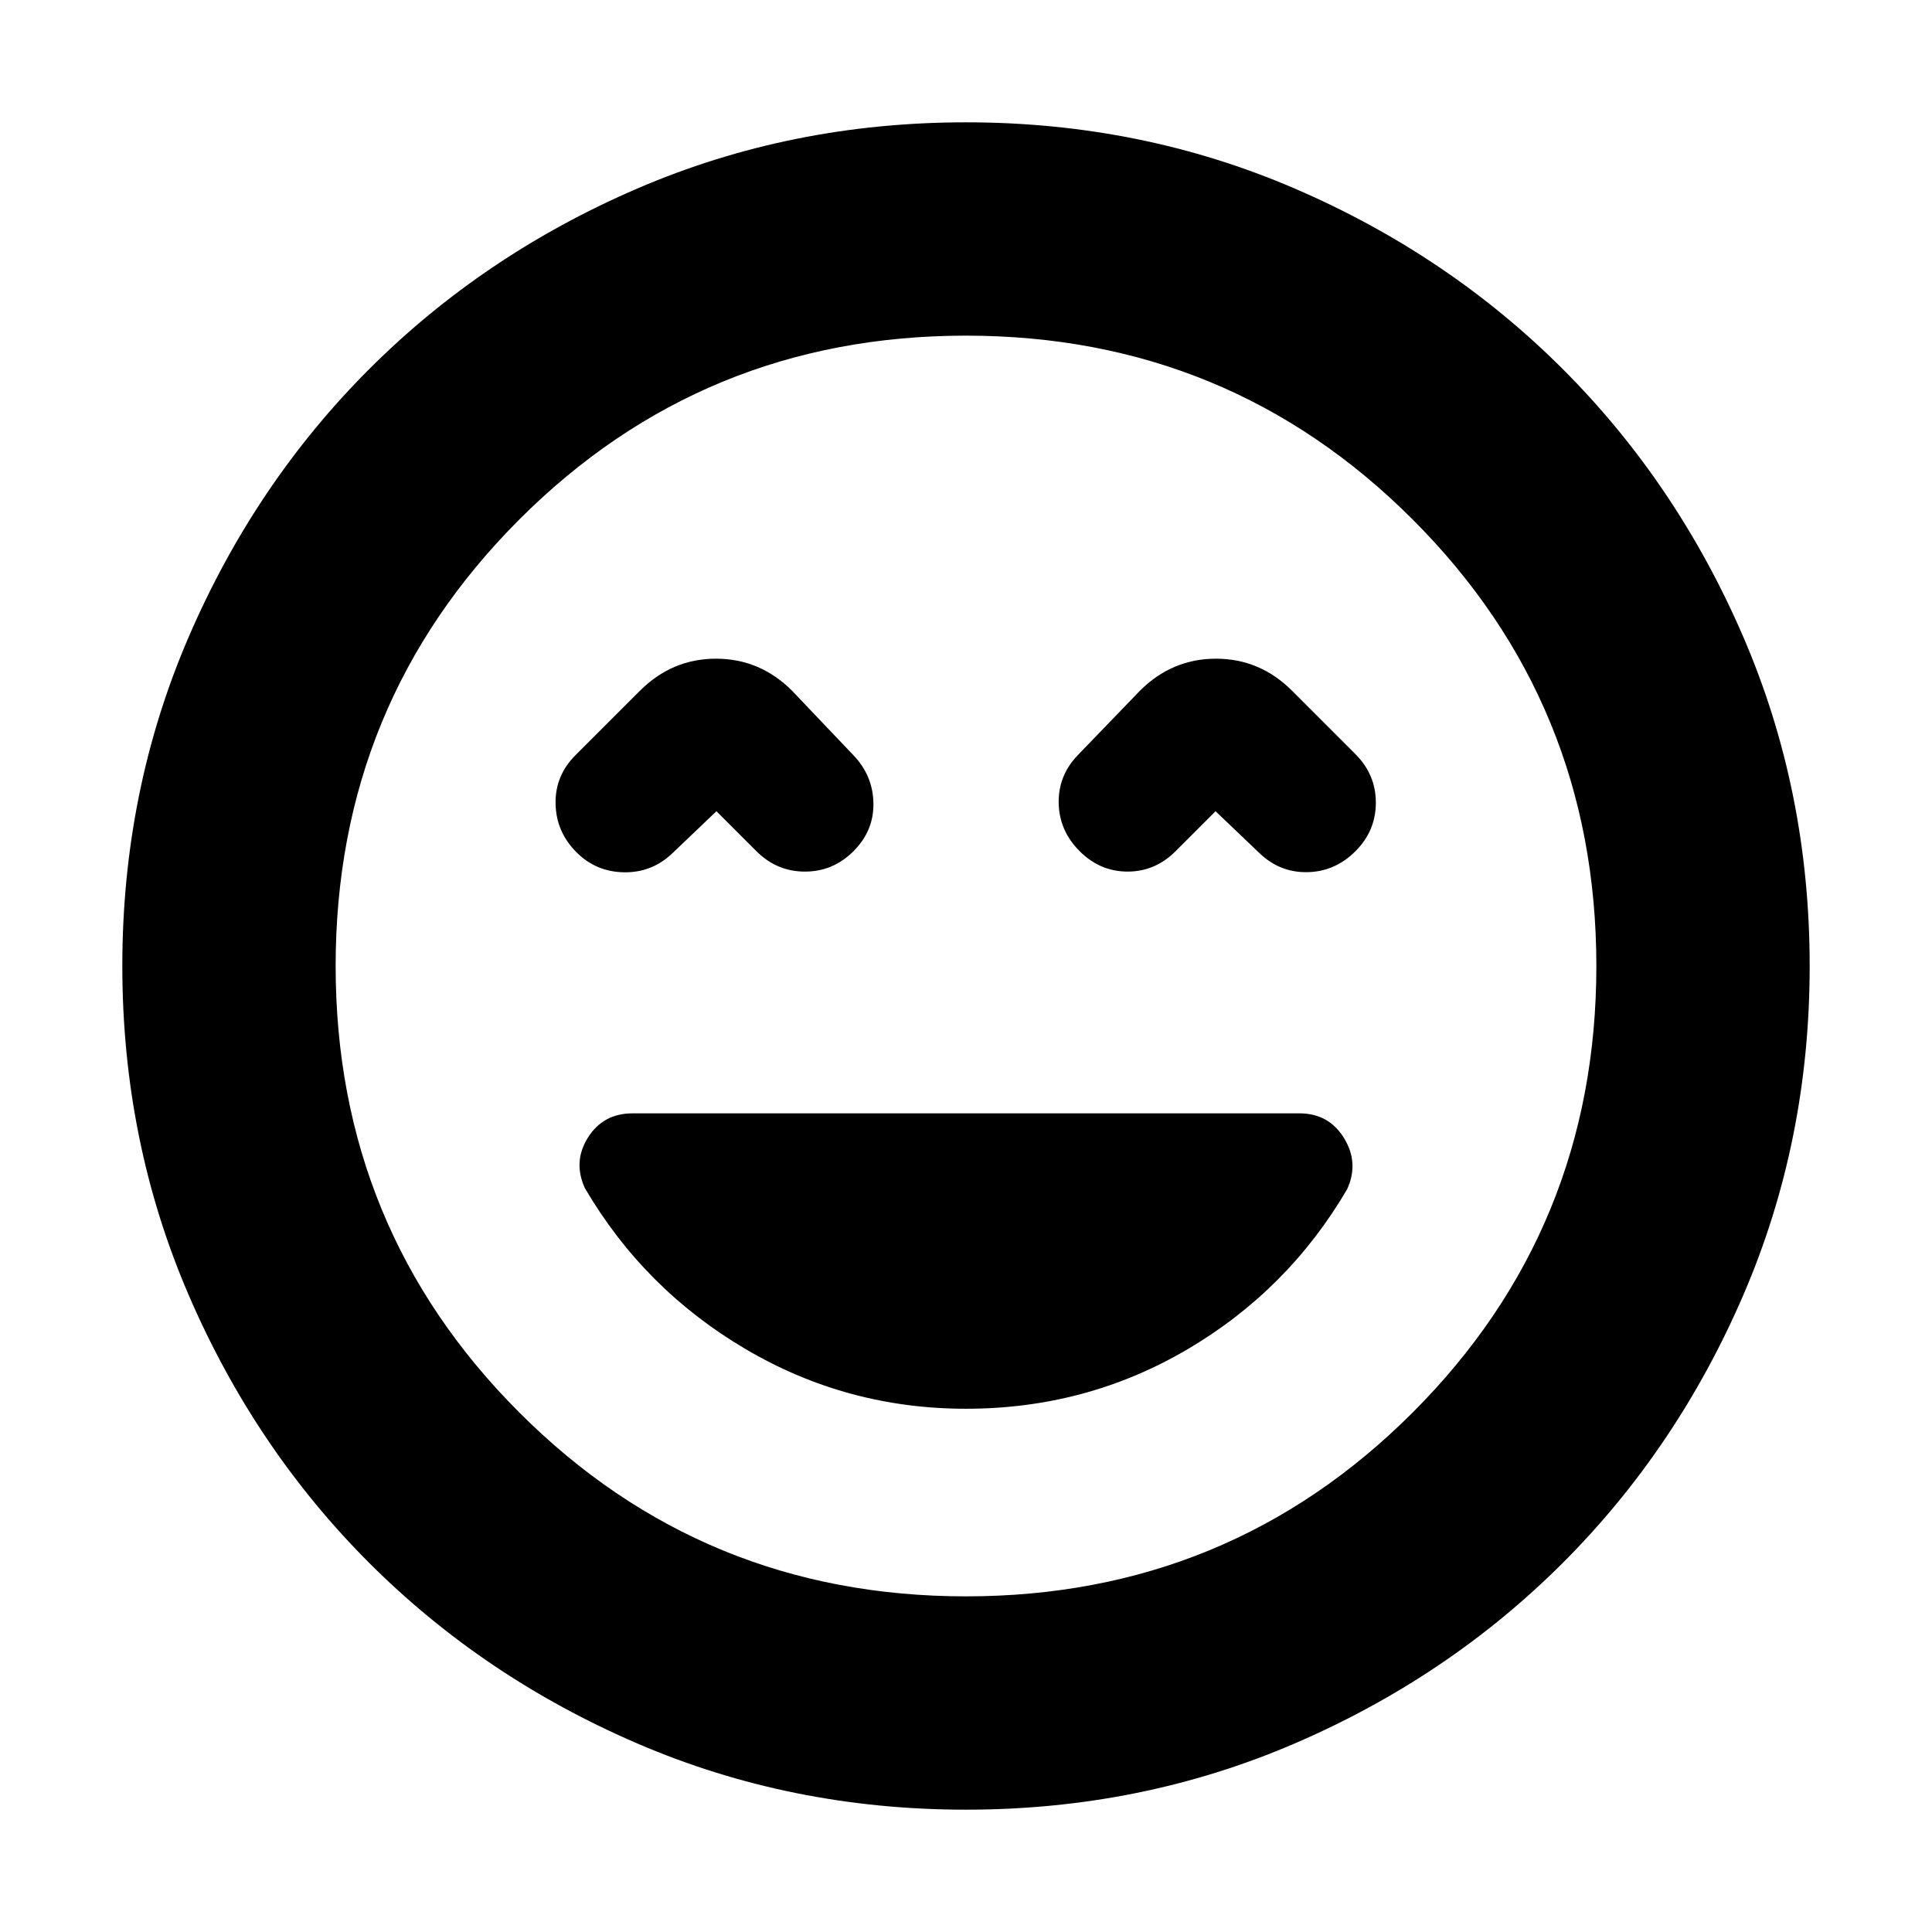 <svg xmlns="http://www.w3.org/2000/svg" height="24" viewBox="0 -960 960 960" width="24"><path d="M480-260q59.7 0 109.83-29.41 50.13-29.42 79.56-79.68 6-13.13-1.56-25.41-7.57-12.28-22.13-12.28H314.3q-14.56 0-22.13 12-7.56 12-1.56 25.13 29.43 50.26 79.78 79.95Q420.74-260 480-260ZM356-556.91l19.87 19.87q10.13 10.13 24.11 10.13 13.98 0 24.11-10.13 10.13-10.13 9.91-23.83-.22-13.7-9.91-23.83l-30.48-32.04q-15.96-15.96-37.83-15.96-21.87 0-37.82 15.96l-32.05 32.04q-10.13 10.13-9.85 24.11.29 13.98 10.42 24.11 9.69 9.7 23.61 9.92 13.91.21 24.04-9.48L356-556.91Zm248 0 21.87 20.87q10.13 9.69 23.83 9.41 13.69-.28 23.82-10.41t10.13-24.11q0-13.98-10.13-24.11l-31.48-31.48q-15.95-15.96-37.82-15.96t-37.83 15.96l-30.91 32.04q-9.7 10.13-9.42 23.83.29 13.7 10.42 23.83 10.13 10.13 23.82 10.13 13.7 0 23.83-10.13L604-556.91ZM480-60.78q-86.96 0-163.35-32.91-76.39-32.92-133.22-89.74-56.82-56.83-89.74-133.22Q60.78-393.04 60.78-480t32.91-163.35q32.92-76.39 89.74-133.22 56.83-56.82 133.22-89.74 76.39-32.91 163.35-32.91t163.35 32.91q76.39 32.92 133.22 89.74 56.82 56.83 89.74 133.22 32.91 76.39 32.91 163.35t-32.91 163.35q-32.92 76.39-89.74 133.22-56.83 56.82-133.22 89.74Q566.96-60.78 480-60.78ZM480-480Zm0 313.22q130.61 0 221.91-91.31 91.31-91.3 91.31-221.91t-91.31-221.91q-91.3-91.31-221.91-91.31t-221.91 91.31q-91.31 91.3-91.31 221.91t91.31 221.91q91.3 91.31 221.91 91.31Z"/></svg>